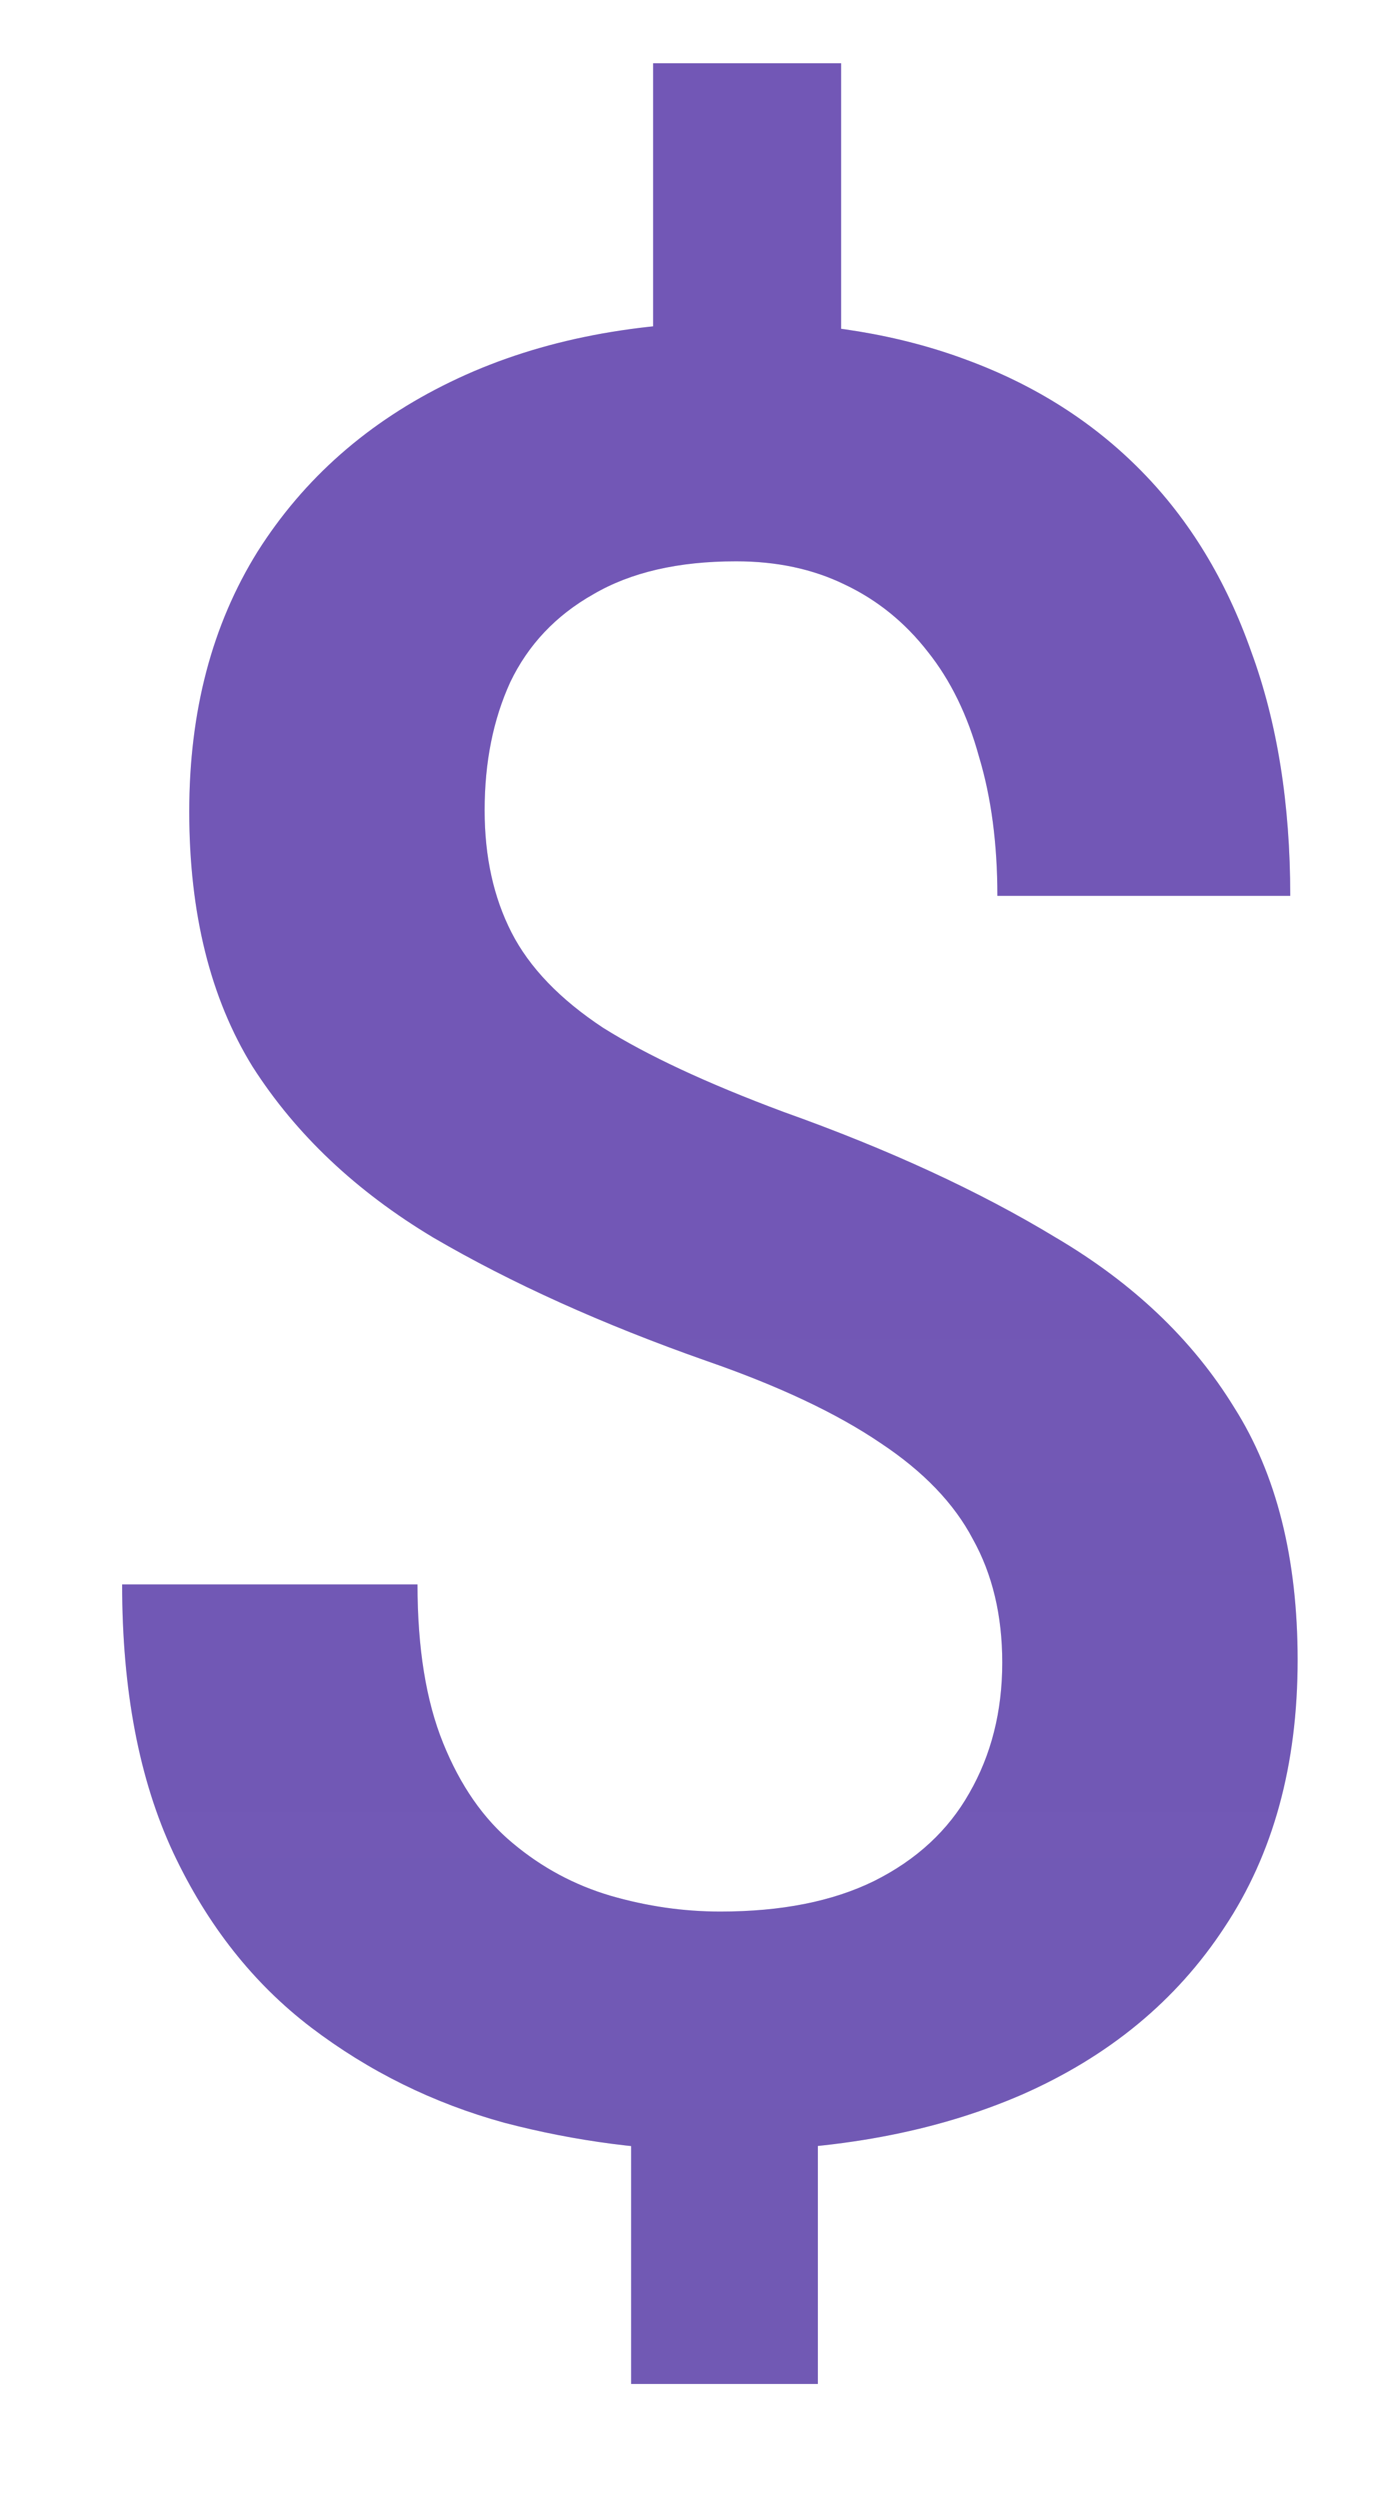<svg width="11" height="20" viewBox="0 0 11 20" fill="none" xmlns="http://www.w3.org/2000/svg">
    <path d="M6.729 0.506V3.426H5.225V0.506H6.729ZM6.543 16.453V19.07H5.049V16.453H6.543ZM8.018 13.299C8.018 12.921 7.939 12.592 7.783 12.312C7.633 12.026 7.386 11.769 7.041 11.541C6.696 11.307 6.234 11.088 5.654 10.887C4.821 10.594 4.092 10.265 3.467 9.9C2.848 9.529 2.367 9.074 2.021 8.533C1.683 7.986 1.514 7.306 1.514 6.492C1.514 5.691 1.696 4.998 2.061 4.412C2.432 3.826 2.946 3.374 3.604 3.055C4.261 2.736 5.029 2.576 5.908 2.576C6.585 2.576 7.194 2.677 7.734 2.879C8.281 3.081 8.747 3.377 9.131 3.768C9.515 4.158 9.808 4.64 10.01 5.213C10.218 5.779 10.322 6.43 10.322 7.166H7.979C7.979 6.749 7.93 6.378 7.832 6.053C7.741 5.721 7.604 5.441 7.422 5.213C7.24 4.979 7.018 4.799 6.758 4.676C6.504 4.552 6.214 4.49 5.889 4.49C5.426 4.49 5.046 4.578 4.746 4.754C4.447 4.923 4.225 5.158 4.082 5.457C3.945 5.757 3.877 6.098 3.877 6.482C3.877 6.854 3.949 7.179 4.092 7.459C4.235 7.739 4.479 7.993 4.824 8.221C5.176 8.442 5.658 8.667 6.27 8.895C7.109 9.194 7.835 9.529 8.447 9.9C9.066 10.265 9.541 10.717 9.873 11.258C10.212 11.792 10.381 12.466 10.381 13.279C10.381 14.119 10.185 14.832 9.795 15.418C9.411 16.004 8.87 16.45 8.174 16.756C7.484 17.055 6.68 17.205 5.762 17.205C5.182 17.205 4.606 17.13 4.033 16.98C3.467 16.824 2.952 16.57 2.49 16.219C2.028 15.867 1.66 15.402 1.387 14.822C1.113 14.236 0.977 13.52 0.977 12.674H3.34C3.34 13.182 3.408 13.605 3.545 13.943C3.682 14.282 3.867 14.549 4.102 14.744C4.336 14.94 4.596 15.079 4.883 15.164C5.176 15.249 5.469 15.291 5.762 15.291C6.25 15.291 6.66 15.21 6.992 15.047C7.331 14.878 7.585 14.643 7.754 14.344C7.93 14.038 8.018 13.69 8.018 13.299Z"
          fill="#6667AB"/>
    <path d="M6.729 0.506V3.426H5.225V0.506H6.729ZM6.543 16.453V19.07H5.049V16.453H6.543ZM8.018 13.299C8.018 12.921 7.939 12.592 7.783 12.312C7.633 12.026 7.386 11.769 7.041 11.541C6.696 11.307 6.234 11.088 5.654 10.887C4.821 10.594 4.092 10.265 3.467 9.9C2.848 9.529 2.367 9.074 2.021 8.533C1.683 7.986 1.514 7.306 1.514 6.492C1.514 5.691 1.696 4.998 2.061 4.412C2.432 3.826 2.946 3.374 3.604 3.055C4.261 2.736 5.029 2.576 5.908 2.576C6.585 2.576 7.194 2.677 7.734 2.879C8.281 3.081 8.747 3.377 9.131 3.768C9.515 4.158 9.808 4.64 10.01 5.213C10.218 5.779 10.322 6.43 10.322 7.166H7.979C7.979 6.749 7.93 6.378 7.832 6.053C7.741 5.721 7.604 5.441 7.422 5.213C7.24 4.979 7.018 4.799 6.758 4.676C6.504 4.552 6.214 4.49 5.889 4.49C5.426 4.49 5.046 4.578 4.746 4.754C4.447 4.923 4.225 5.158 4.082 5.457C3.945 5.757 3.877 6.098 3.877 6.482C3.877 6.854 3.949 7.179 4.092 7.459C4.235 7.739 4.479 7.993 4.824 8.221C5.176 8.442 5.658 8.667 6.27 8.895C7.109 9.194 7.835 9.529 8.447 9.9C9.066 10.265 9.541 10.717 9.873 11.258C10.212 11.792 10.381 12.466 10.381 13.279C10.381 14.119 10.185 14.832 9.795 15.418C9.411 16.004 8.87 16.45 8.174 16.756C7.484 17.055 6.68 17.205 5.762 17.205C5.182 17.205 4.606 17.13 4.033 16.98C3.467 16.824 2.952 16.57 2.49 16.219C2.028 15.867 1.66 15.402 1.387 14.822C1.113 14.236 0.977 13.52 0.977 12.674H3.34C3.34 13.182 3.408 13.605 3.545 13.943C3.682 14.282 3.867 14.549 4.102 14.744C4.336 14.94 4.596 15.079 4.883 15.164C5.176 15.249 5.469 15.291 5.762 15.291C6.25 15.291 6.66 15.21 6.992 15.047C7.331 14.878 7.585 14.643 7.754 14.344C7.93 14.038 8.018 13.69 8.018 13.299Z"
          fill="url(#paint0_linear_150_10109)" fill-opacity="0.2"/>
    <defs>
        <linearGradient id="paint0_linear_150_10109" x1="5.5" y1="2.503" x2="5.5" y2="19.715"
                        gradientUnits="userSpaceOnUse">
            <stop offset="0.422" stop-color="#A119E0"/>
            <stop offset="0.87" stop-color="#A119E0" stop-opacity="0.92"/>
        </linearGradient>
    </defs>
</svg>

